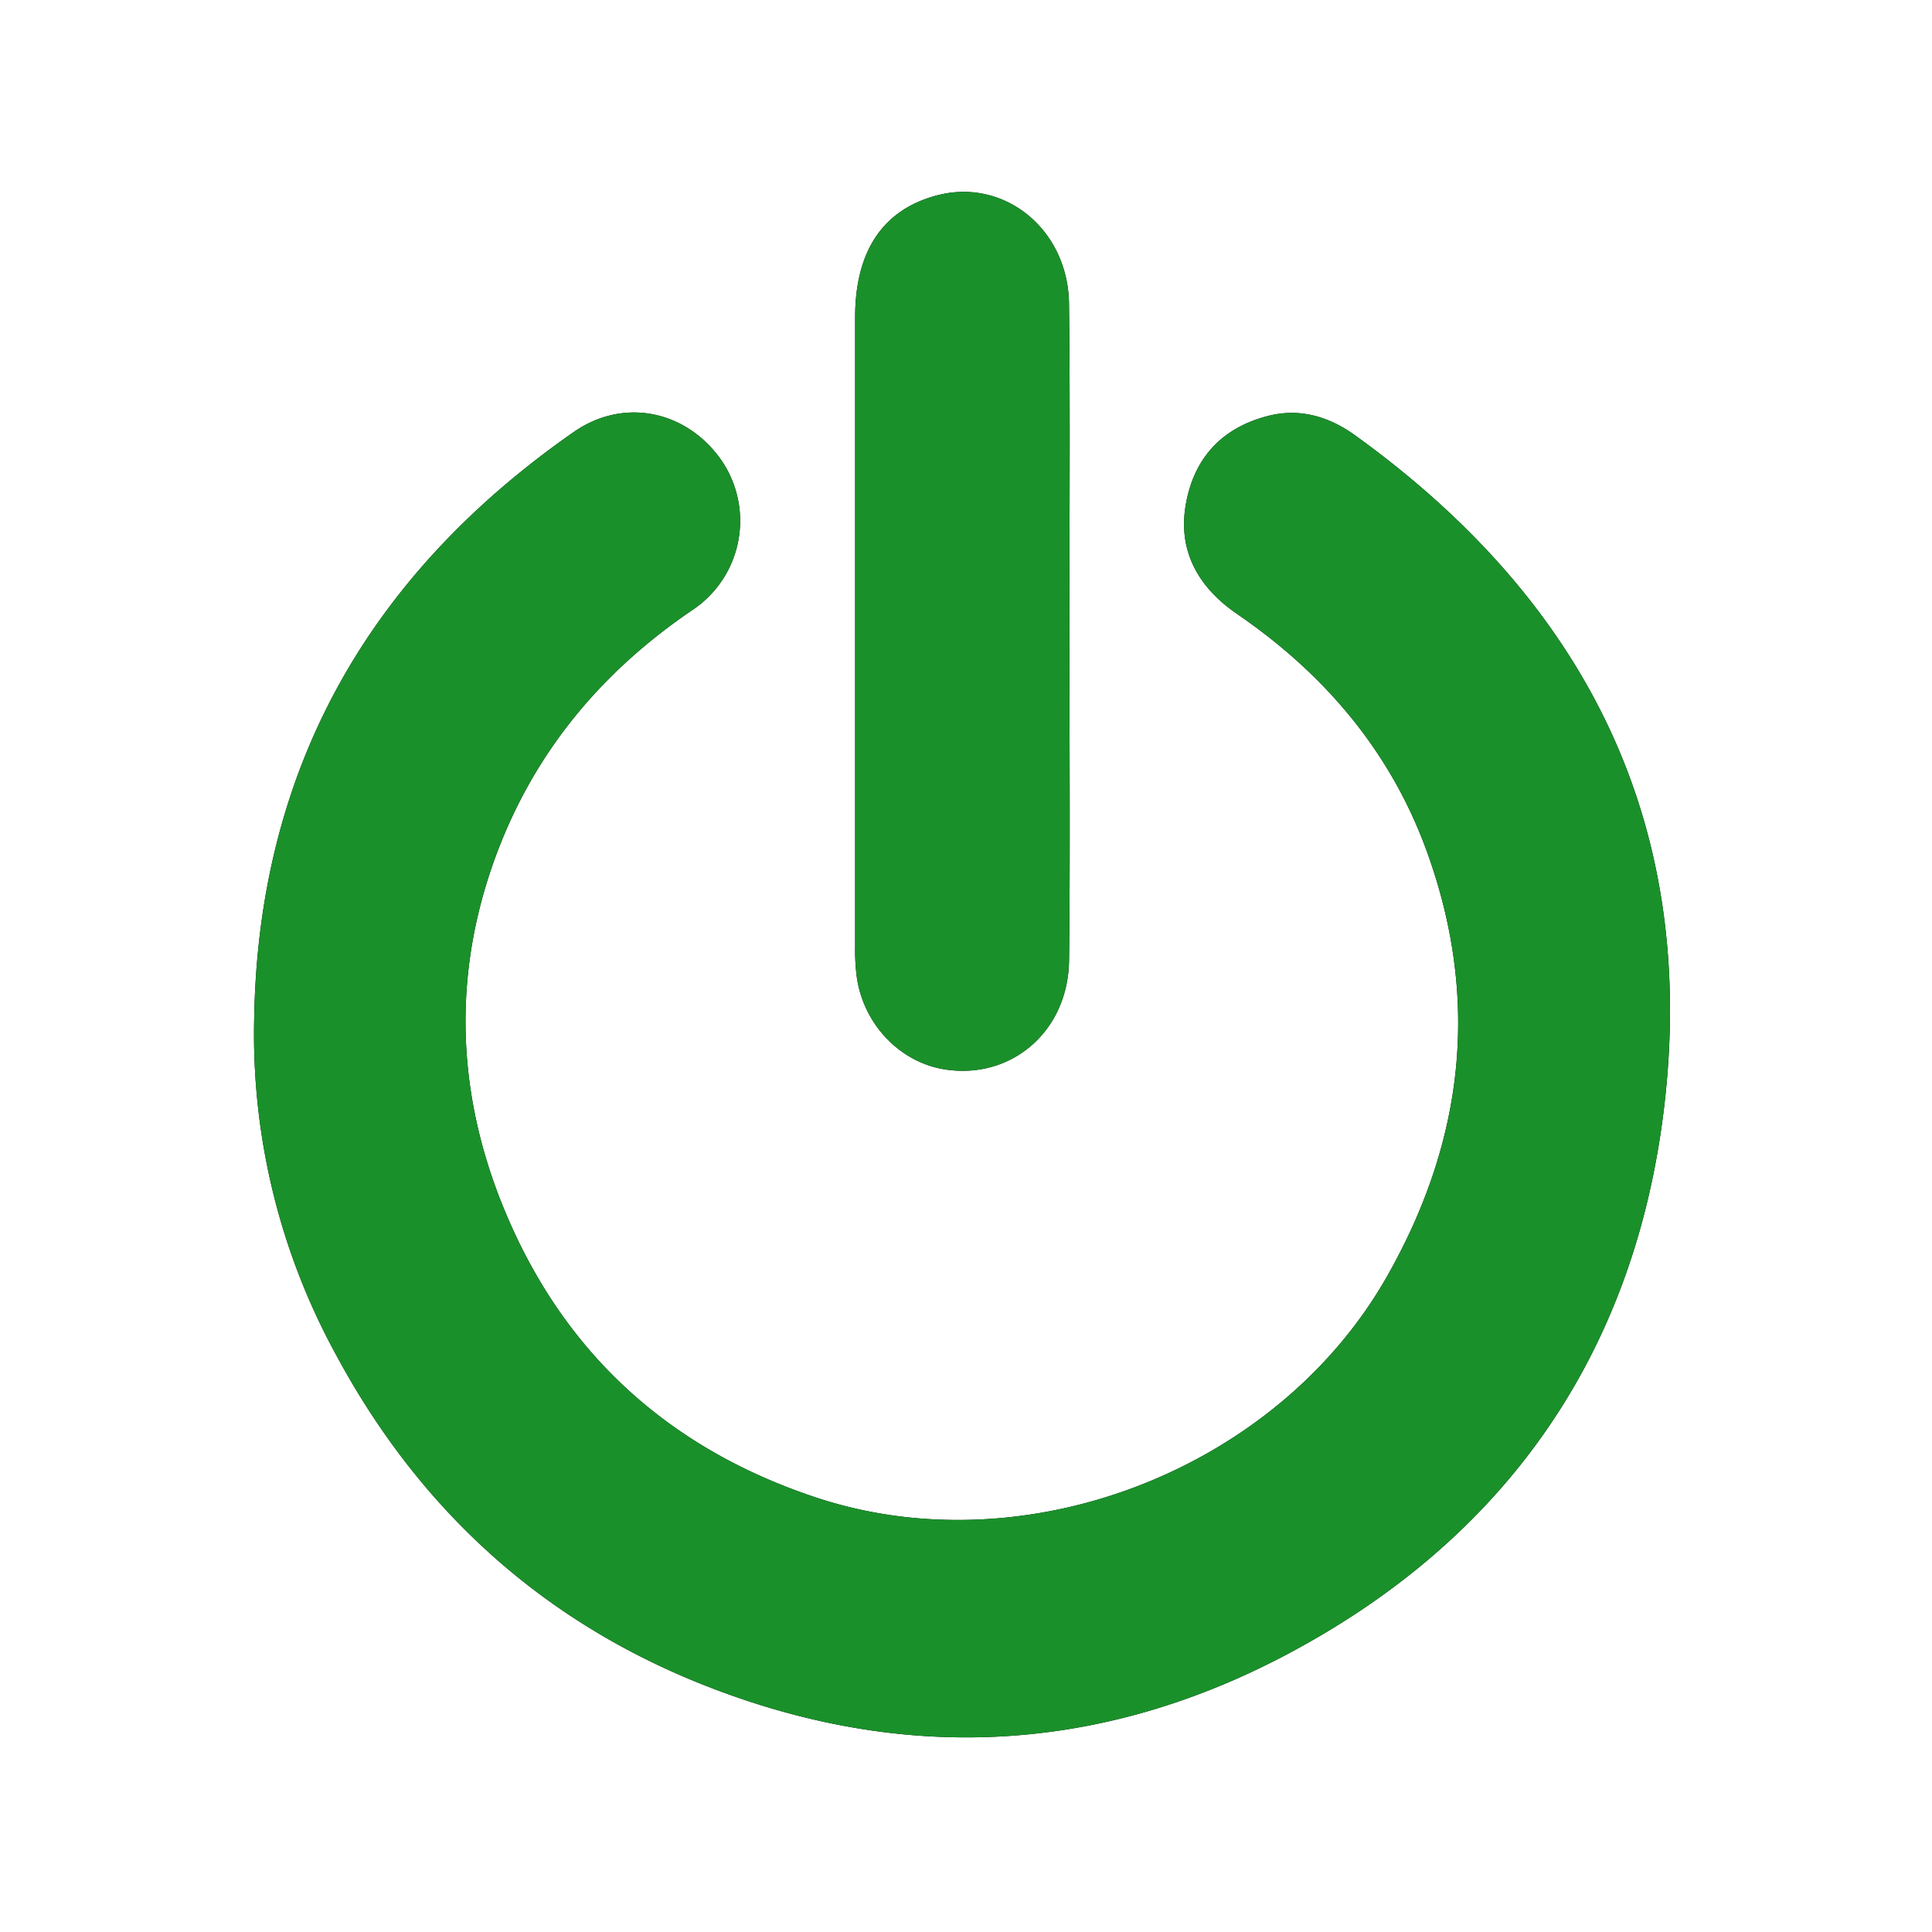<svg id="Camada_1" data-name="Camada 1" xmlns="http://www.w3.org/2000/svg" viewBox="0 0 348 348"><defs><style>.cls-1{fill:#1a902a;}</style></defs><title>turn-off</title><path d="M45.78,183.73c.68-45.29,20.72-80.22,57.56-105.91,9.13-6.36,20.53-3.81,26.74,5.29a19.3,19.3,0,0,1-5.44,26.82c-15.71,10.68-27.54,24.51-34.55,42.21-8.65,21.86-8.18,44,.65,65.5,10.62,25.92,29.64,43.31,56.35,52.13,37.85,12.49,83-5.12,102.72-39.81,14-24.62,16.83-50.23,7.12-76.82-6.53-17.86-18.4-31.8-34.08-42.54-6.84-4.68-10.7-11.16-9.28-19.59,1.39-8.19,6.2-13.76,14.5-16,6-1.65,11.38.06,16.05,3.43,41.09,29.64,61.55,69.28,55.71,120.32-5.16,45.05-28.75,78.7-68.74,99.61-34.58,18.07-70.65,19.24-107,4.05C95.8,290.52,74.77,270.6,60.41,243.8A120.17,120.17,0,0,1,45.78,183.73Z"/><path d="M192.62,114.07c0,19.64.17,39.27-.06,58.91-.15,12.77-10.37,21.51-22.35,19.65-8-1.24-14.59-8-15.86-16.49a37.07,37.07,0,0,1-.32-5.48q0-56.74,0-113.5c0-12.07,5.13-19.5,14.88-22,12-3.09,23.47,6.14,23.64,19.52C192.79,74.47,192.61,94.27,192.62,114.07Z"/><path class="cls-1" d="M45.78,183.73c.68-45.29,20.72-80.22,57.56-105.91,9.13-6.36,20.53-3.81,26.74,5.29a19.3,19.3,0,0,1-5.44,26.82c-15.71,10.68-27.54,24.51-34.55,42.21-8.65,21.86-8.18,44,.65,65.5,10.62,25.92,29.64,43.31,56.35,52.13,37.85,12.49,83-5.12,102.72-39.81,14-24.62,16.83-50.23,7.12-76.82-6.53-17.86-18.4-31.8-34.08-42.54-6.84-4.68-10.7-11.16-9.28-19.59,1.39-8.19,6.2-13.76,14.5-16,6-1.65,11.38.06,16.05,3.43,41.09,29.64,61.55,69.28,55.71,120.32-5.16,45.05-28.75,78.7-68.74,99.61-34.58,18.07-70.65,19.24-107,4.05C95.8,290.52,74.77,270.6,60.41,243.8A120.17,120.17,0,0,1,45.78,183.73Z"/><path class="cls-1" d="M192.62,114.07c0,19.64.17,39.27-.06,58.91-.15,12.77-10.37,21.51-22.35,19.65-8-1.24-14.59-8-15.86-16.49a37.07,37.07,0,0,1-.32-5.48q0-56.74,0-113.5c0-12.07,5.13-19.5,14.88-22,12-3.09,23.47,6.14,23.64,19.52C192.79,74.47,192.61,94.27,192.62,114.07Z"/></svg>